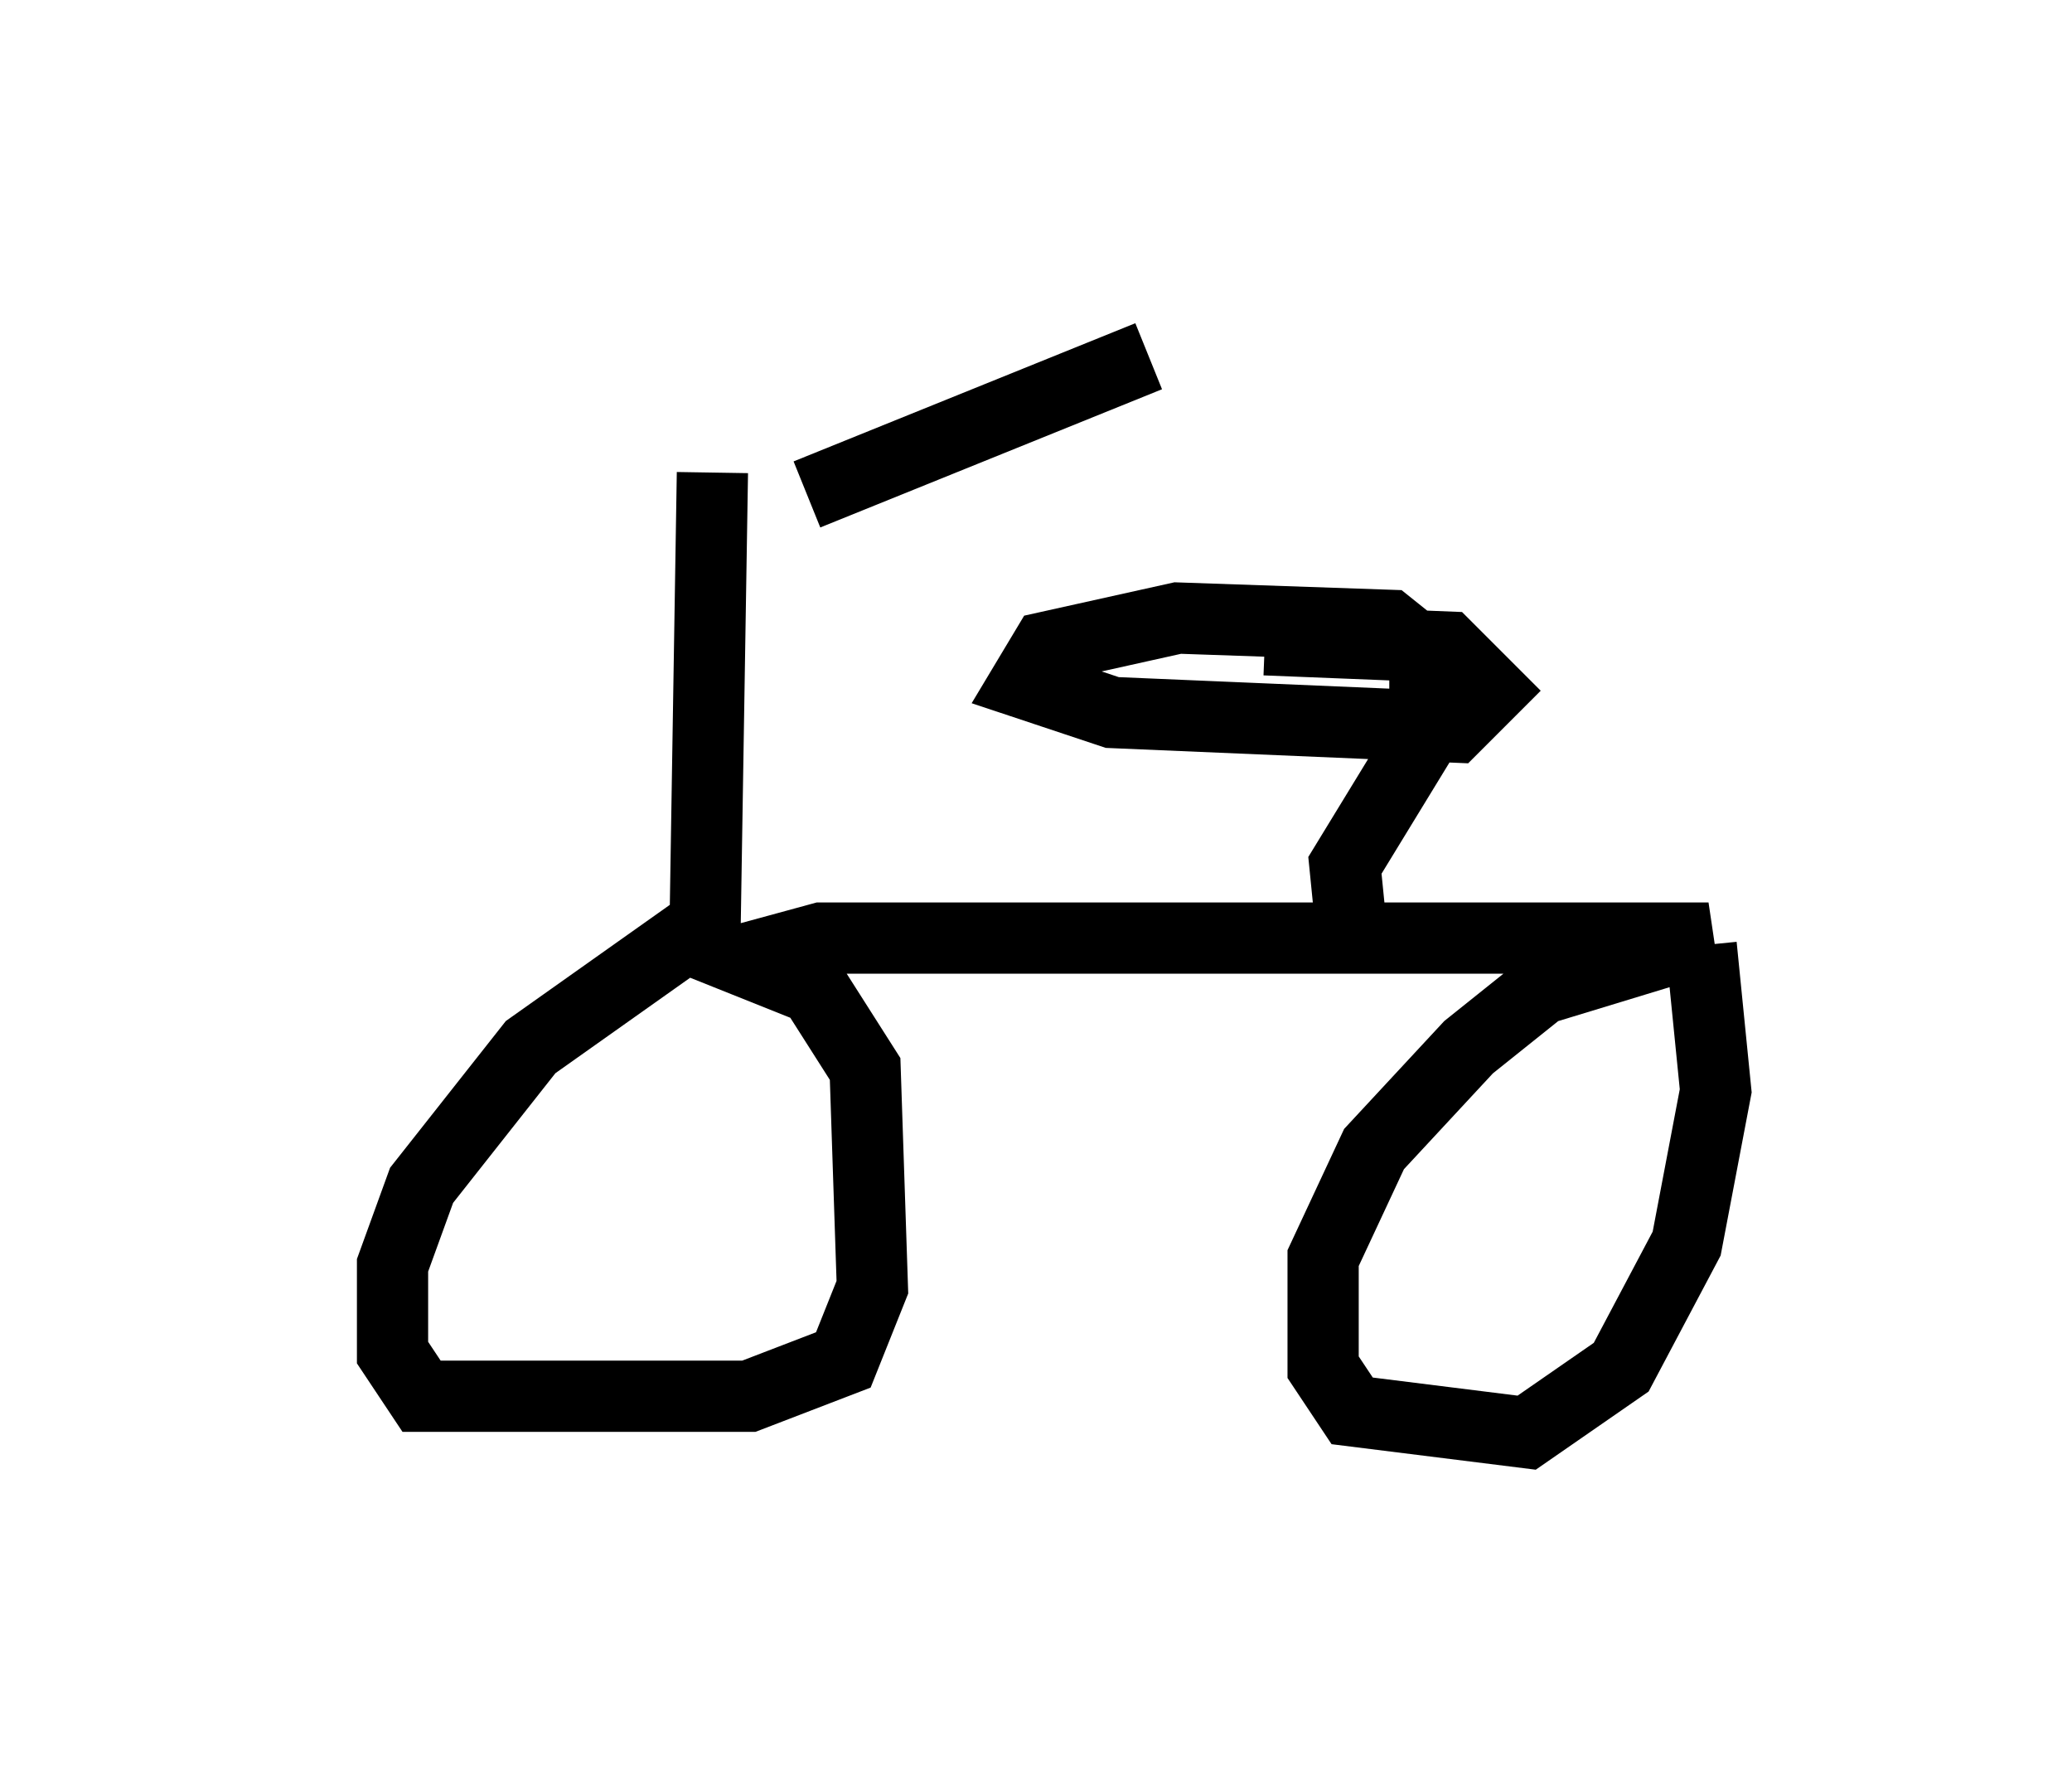 <?xml version="1.0" encoding="utf-8" ?>
<svg baseProfile="full" height="25.109" version="1.1" width="29.09" xmlns="http://www.w3.org/2000/svg" xmlns:ev="http://www.w3.org/2001/xml-events" xmlns:xlink="http://www.w3.org/1999/xlink"><defs /><rect fill="white" height="25.109" width="29.09" x="0" y="0" /><path d="M5, 6.94 m6.329, 0.0 l4.798, -1.94 m-6.125, 1.633 l-0.102, 6.329 -2.45, 1.735 l-1.531, 1.94 -0.408, 1.123 l0.0, 1.225 0.408, 0.613 l4.594, 0.0 1.327, -0.51 l0.408, -1.021 -0.102, -3.063 l-0.715, -1.123 -1.021, -0.408 l1.123, -0.306 12.454, 0.0 l-2.348, 0.715 -1.021, 0.817 l-1.327, 1.429 -0.715, 1.531 l0.0, 1.531 0.408, 0.613 l2.45, 0.306 1.327, -0.919 l0.919, -1.735 0.408, -2.144 l-0.204, -2.042 m-4.9, -0.102 l-0.102, -1.021 1.123, -1.838 l0.0, -1.123 -0.51, -0.408 l-2.96, -0.102 -1.838, 0.408 l-0.306, 0.51 1.225, 0.408 l4.798, 0.204 0.51, -0.51 l-0.613, -0.613 -2.552, -0.102 " fill="none" stroke="black" stroke-width="1" /></svg>
